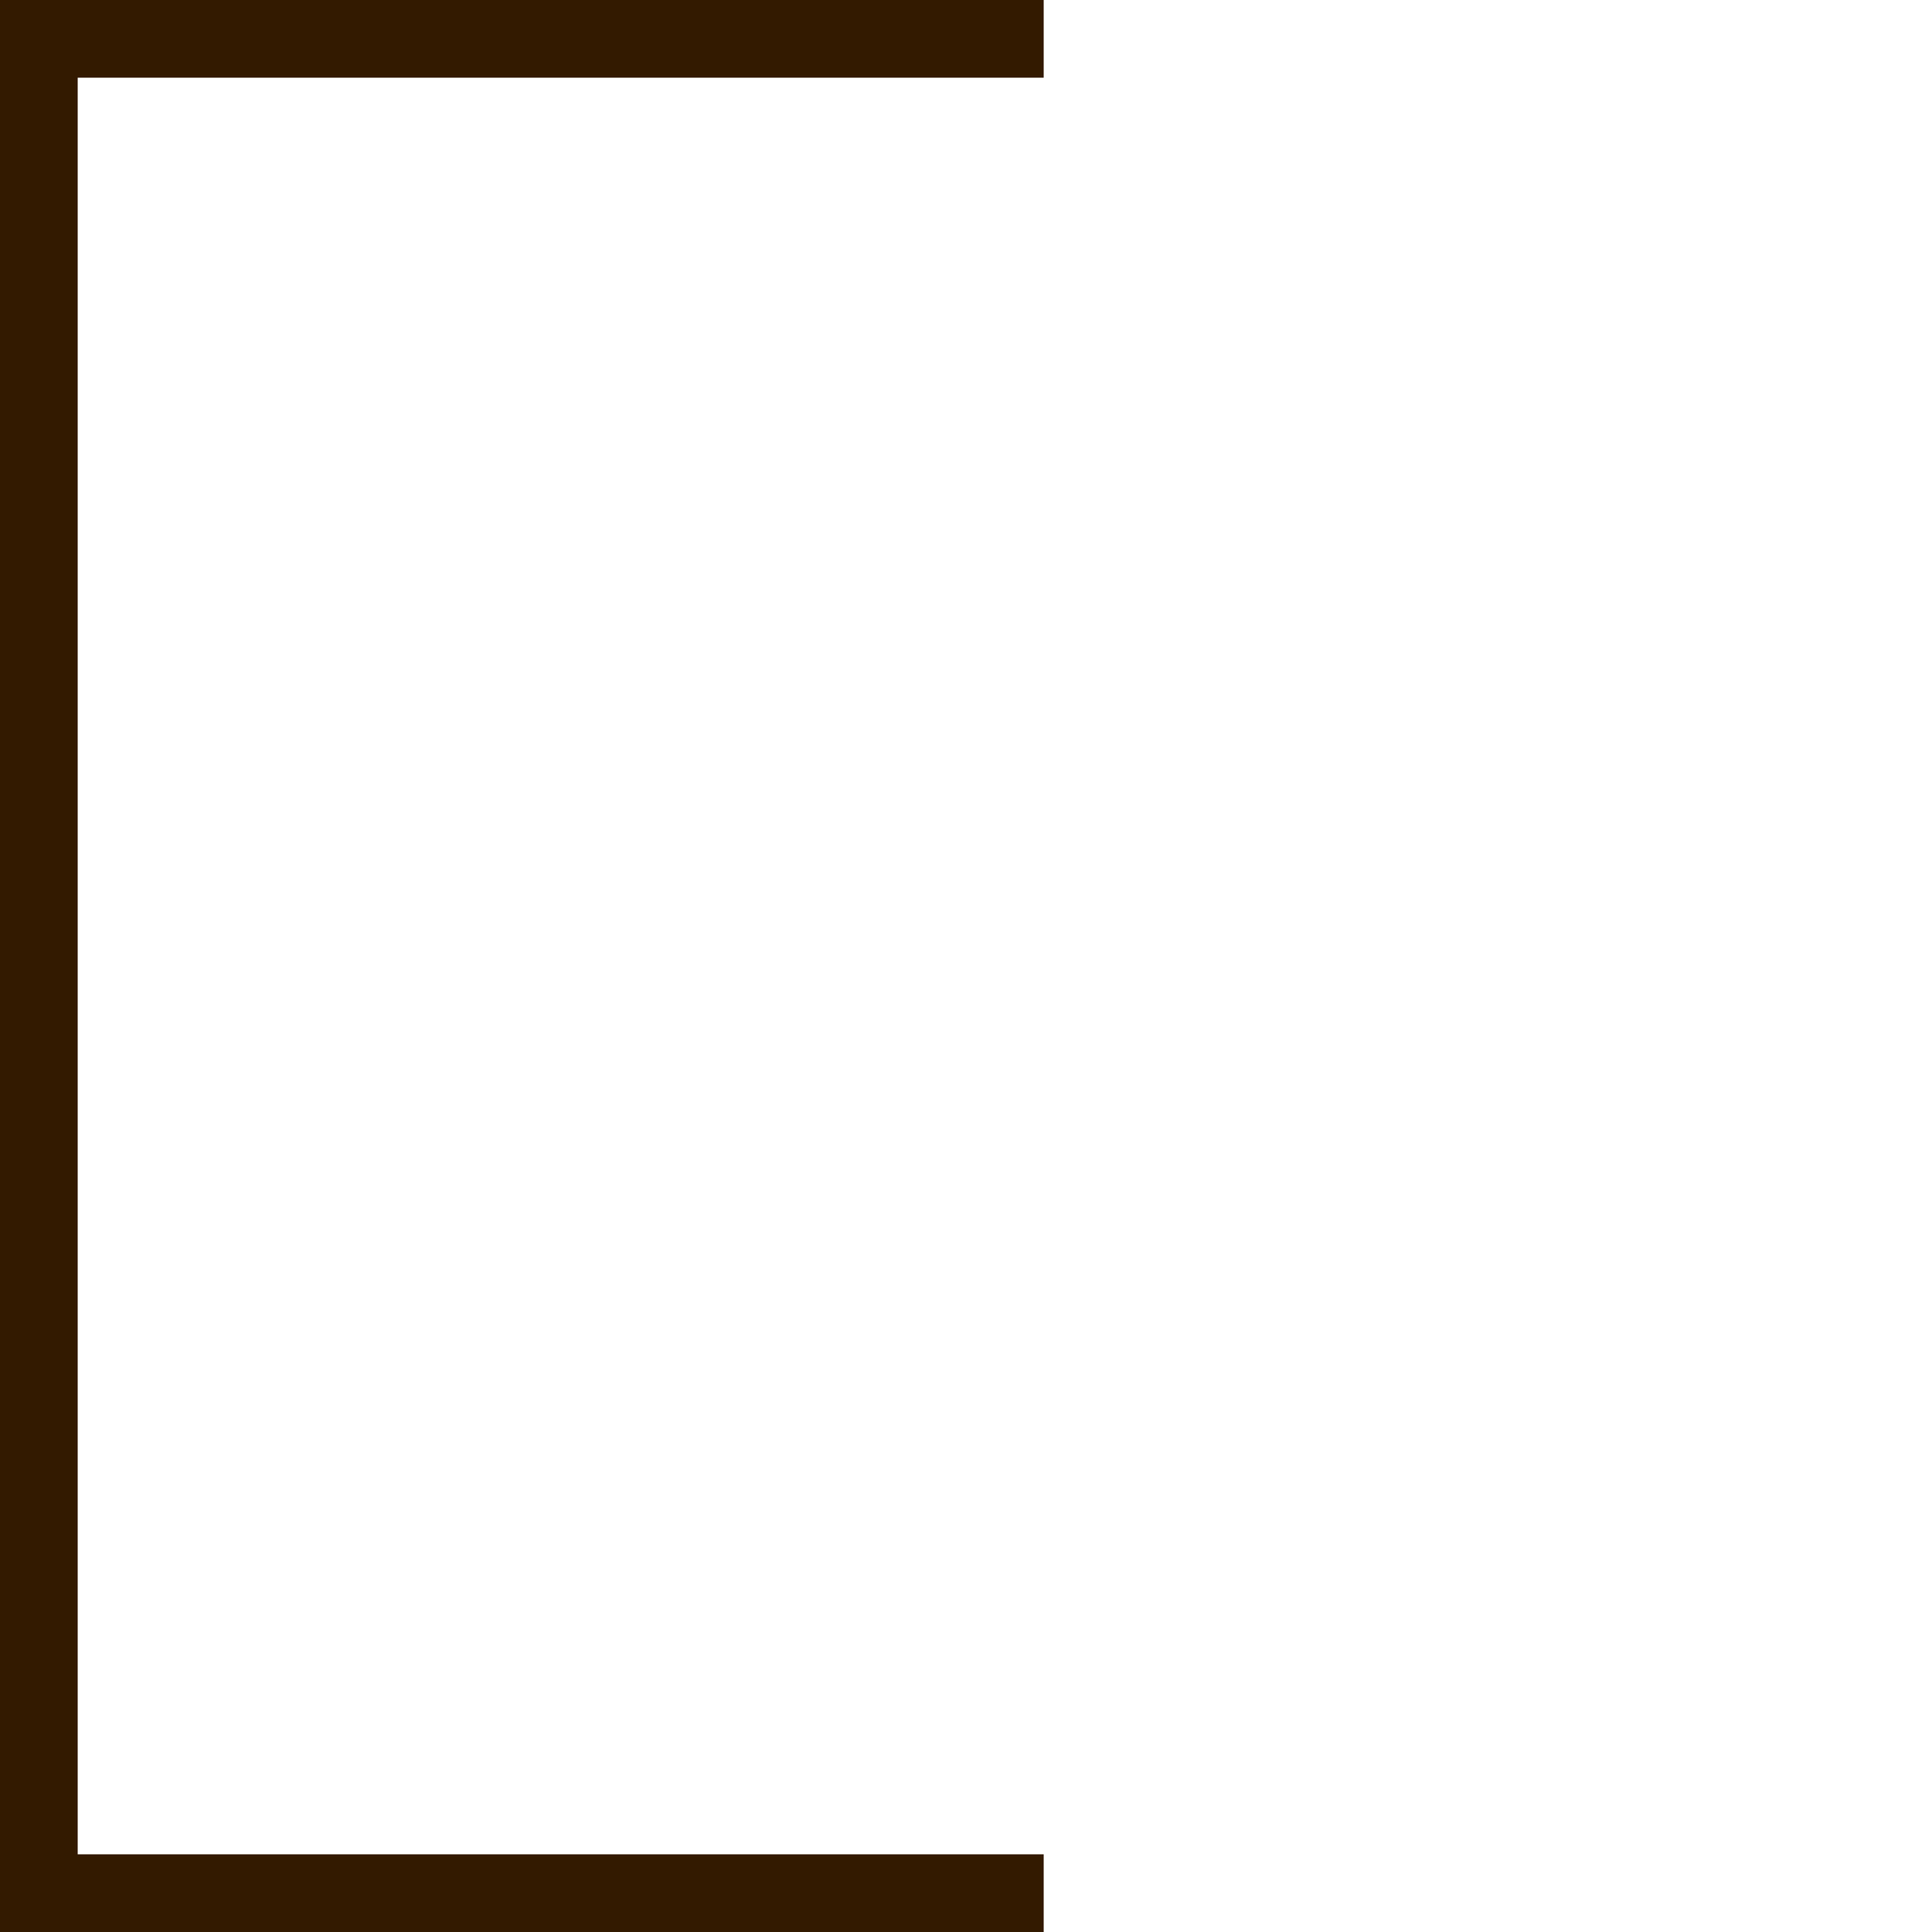 <svg version="1.1" xmlns="http://www.w3.org/2000/svg" width="4.352mm" height="4.352mm" viewBox="-2.176 -2.176 4.352 4.352">
  <line x1="-2.176" y1="-2.176" x2="-2.176" y2="2.176" stroke-width="0.350" stroke-linecap="square" stroke="#331a00"/>
  <line x1="-2.176" y1="-2.176" x2="0.000" y2="-2.176" stroke-width="0.350" stroke-linecap="square" stroke="#331a00"/>
  <line x1="-2.176" y1="2.176" x2="0.000" y2="2.176" stroke-width="0.350" stroke-linecap="square" stroke="#331a00"/>
</svg>

